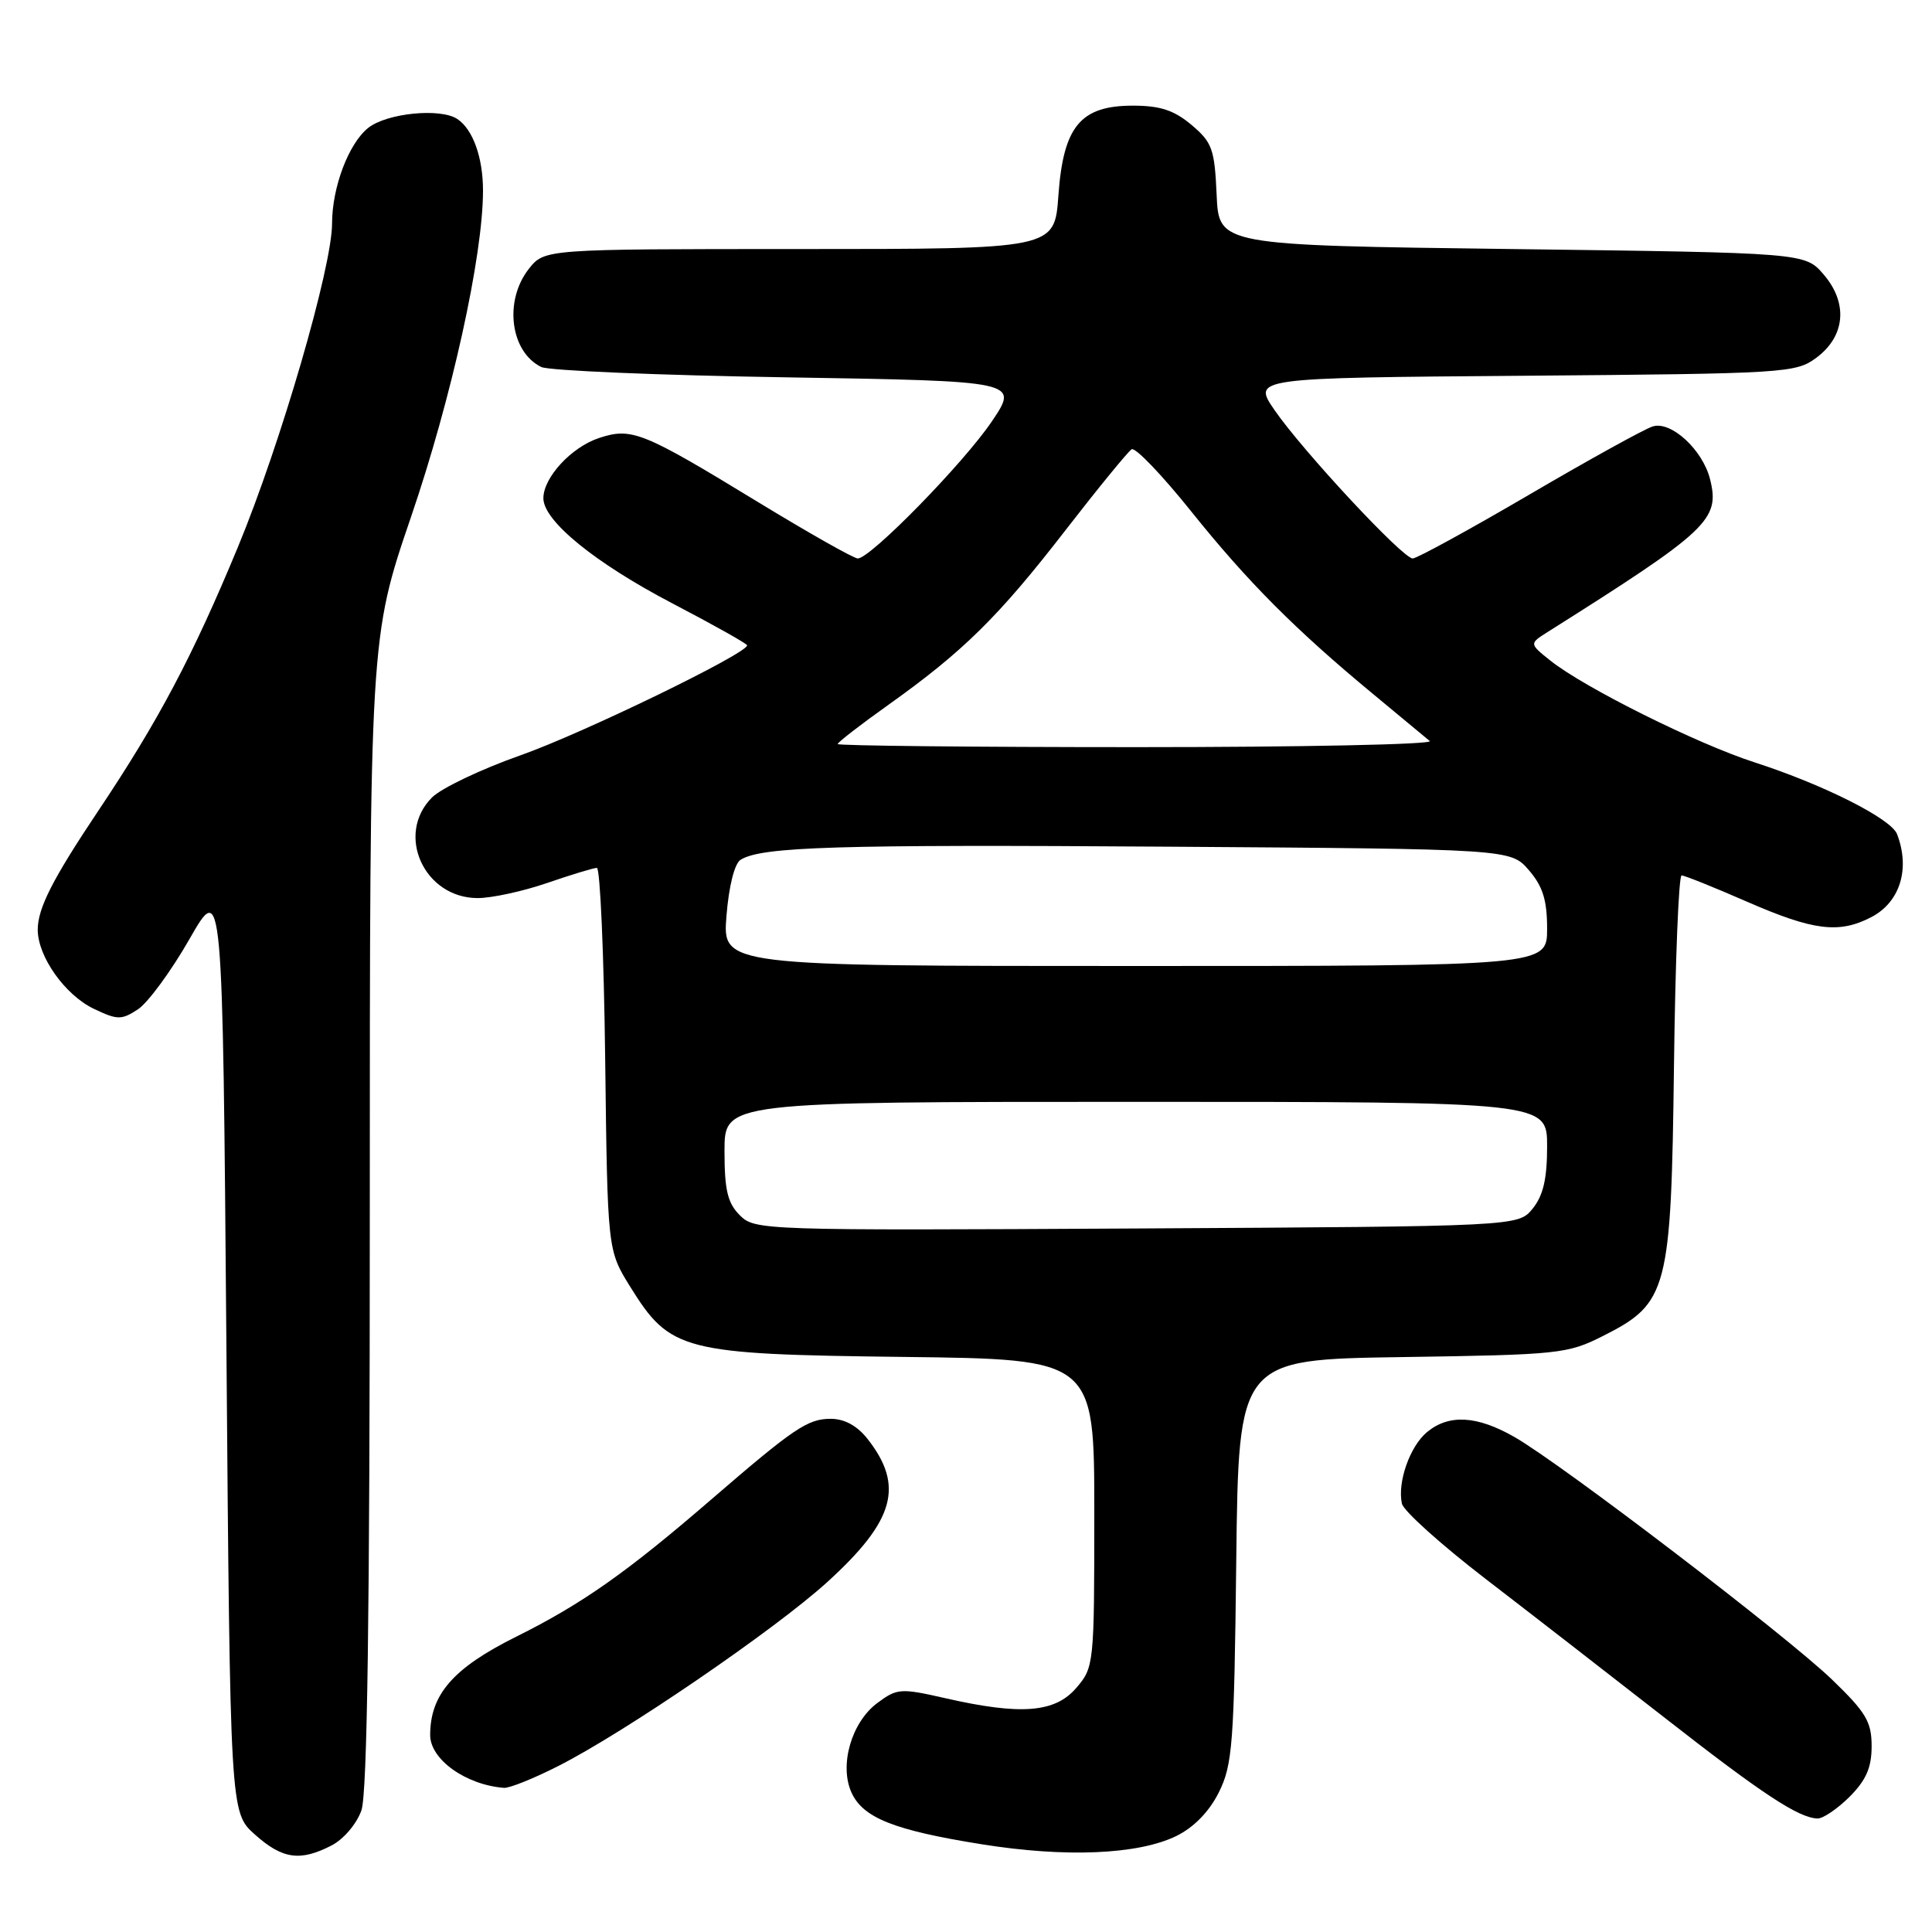 <?xml version="1.0" encoding="UTF-8" standalone="no"?>
<!DOCTYPE svg PUBLIC "-//W3C//DTD SVG 1.1//EN" "http://www.w3.org/Graphics/SVG/1.1/DTD/svg11.dtd" >
<svg xmlns="http://www.w3.org/2000/svg" xmlns:xlink="http://www.w3.org/1999/xlink" version="1.1" viewBox="0 0 256 256">
 <g >
 <path fill="currentColor"
d=" M 43.94 244.53 C 45.53 243.71 47.27 241.66 47.89 239.88 C 48.67 237.66 49.00 213.72 49.00 160.60 C 49.00 84.50 49.00 84.50 54.46 68.50 C 59.85 52.74 64.00 33.92 64.00 25.26 C 64.00 20.87 62.67 17.15 60.60 15.77 C 58.38 14.28 51.29 14.98 48.81 16.93 C 46.21 18.98 44.00 24.81 44.00 29.62 C 44.00 35.41 37.18 58.84 31.52 72.50 C 25.50 87.02 20.98 95.55 12.98 107.50 C 6.96 116.50 5.00 120.35 5.00 123.20 C 5.01 126.76 8.62 131.85 12.43 133.67 C 15.57 135.17 16.09 135.17 18.28 133.74 C 19.60 132.87 22.67 128.69 25.09 124.46 C 29.50 116.75 29.50 116.75 30.00 178.46 C 30.50 240.16 30.50 240.16 33.77 243.08 C 37.42 246.35 39.78 246.68 43.94 244.53 Z  M 155.87 243.28 C 158.19 242.14 160.22 240.06 161.50 237.50 C 163.32 233.85 163.53 231.14 163.81 206.82 C 164.12 180.14 164.12 180.14 185.81 179.82 C 206.64 179.51 207.70 179.40 212.45 177.00 C 221.01 172.68 221.44 171.00 221.81 141.25 C 221.98 127.36 222.44 116.00 222.82 116.00 C 223.21 116.00 227.12 117.57 231.51 119.49 C 240.29 123.32 243.67 123.74 247.93 121.54 C 251.76 119.56 253.14 115.14 251.37 110.53 C 250.59 108.48 241.63 103.97 232.50 101.02 C 224.87 98.56 209.93 91.12 205.44 87.54 C 202.63 85.29 202.63 85.29 205.06 83.75 C 226.43 70.27 227.93 68.86 226.59 63.49 C 225.61 59.59 221.41 55.73 218.98 56.51 C 217.89 56.85 210.51 60.93 202.59 65.57 C 194.66 70.21 187.73 74.00 187.19 74.00 C 185.87 74.00 172.62 59.76 168.89 54.35 C 165.95 50.07 165.95 50.07 201.90 49.79 C 236.63 49.51 237.95 49.43 240.68 47.40 C 244.52 44.55 244.90 40.16 241.64 36.37 C 239.17 33.50 239.17 33.50 200.34 33.00 C 161.50 32.50 161.50 32.50 161.21 25.80 C 160.94 19.74 160.62 18.86 157.88 16.55 C 155.56 14.60 153.73 14.00 150.10 14.00 C 143.16 14.00 140.89 16.75 140.24 25.95 C 139.73 33.00 139.73 33.00 105.94 33.00 C 72.15 33.00 72.15 33.00 70.07 35.63 C 66.75 39.86 67.61 46.62 71.72 48.63 C 72.70 49.11 87.34 49.73 104.26 50.00 C 135.02 50.50 135.02 50.50 131.43 55.83 C 127.70 61.36 115.34 74.00 113.66 74.00 C 113.13 74.00 107.16 70.62 100.38 66.49 C 85.15 57.20 83.70 56.61 79.37 58.04 C 75.71 59.25 72.00 63.27 72.00 66.02 C 72.00 69.02 78.82 74.58 89.11 79.96 C 94.55 82.80 99.00 85.30 99.00 85.51 C 99.00 86.60 77.22 97.17 69.00 100.07 C 63.77 101.91 58.49 104.43 57.25 105.66 C 52.36 110.55 56.19 119.00 63.30 119.00 C 65.16 119.00 69.30 118.10 72.50 117.00 C 75.70 115.90 78.66 115.00 79.09 115.00 C 79.52 115.00 80.02 126.40 80.19 140.33 C 80.50 165.66 80.50 165.66 83.50 170.49 C 88.81 179.04 90.42 179.45 119.75 179.80 C 145.00 180.10 145.00 180.10 145.00 200.49 C 145.00 220.55 144.96 220.93 142.61 223.66 C 139.79 226.95 135.25 227.30 125.26 225.02 C 119.33 223.67 118.87 223.71 116.26 225.65 C 112.82 228.20 111.18 233.90 112.83 237.53 C 114.36 240.88 118.48 242.52 130.05 244.37 C 141.18 246.16 150.81 245.75 155.87 243.28 Z  M 245.08 238.08 C 247.27 235.88 248.00 234.22 248.00 231.38 C 248.00 228.14 247.26 226.90 242.75 222.55 C 236.75 216.77 206.93 193.99 200.67 190.41 C 195.71 187.57 192.00 187.36 189.10 189.75 C 186.82 191.63 185.14 196.40 185.76 199.24 C 185.97 200.20 190.95 204.67 196.82 209.19 C 202.69 213.70 213.35 221.97 220.50 227.55 C 233.47 237.69 238.31 240.88 240.83 240.96 C 241.56 240.98 243.47 239.68 245.08 238.08 Z  M 73.93 234.03 C 82.69 229.61 102.65 215.96 109.61 209.64 C 118.55 201.51 119.85 196.89 114.95 190.66 C 113.57 188.91 111.90 188.00 110.06 188.00 C 107.03 188.00 105.18 189.25 94.29 198.65 C 83.01 208.39 77.14 212.52 68.38 216.88 C 60.05 221.03 57.00 224.52 57.00 229.91 C 57.00 233.13 61.72 236.51 66.78 236.90 C 67.48 236.96 70.70 235.67 73.93 234.03 Z  M 98.03 161.03 C 96.41 159.41 96.00 157.70 96.00 152.50 C 96.00 146.00 96.00 146.00 150.50 146.00 C 205.00 146.00 205.00 146.00 205.00 151.89 C 205.00 156.20 204.49 158.41 203.09 160.14 C 201.18 162.50 201.18 162.50 150.62 162.78 C 100.98 163.05 100.02 163.02 98.03 161.03 Z  M 96.26 121.37 C 96.58 117.40 97.33 114.41 98.14 113.92 C 100.94 112.19 110.79 111.89 154.84 112.19 C 200.17 112.50 200.17 112.50 202.59 115.31 C 204.43 117.45 205.00 119.27 205.00 123.06 C 205.00 128.00 205.00 128.00 150.36 128.00 C 95.73 128.00 95.73 128.00 96.26 121.37 Z  M 111.00 98.59 C 111.00 98.36 114.04 96.01 117.75 93.37 C 127.64 86.32 132.31 81.72 141.15 70.30 C 145.51 64.67 149.47 59.83 149.95 59.53 C 150.43 59.24 153.97 62.93 157.83 67.75 C 165.35 77.13 171.65 83.45 182.00 92.01 C 185.57 94.97 188.93 97.75 189.45 98.19 C 189.97 98.64 172.53 99.00 150.70 99.00 C 128.86 99.00 111.00 98.81 111.00 98.59 Z "/>
</g>
</svg>